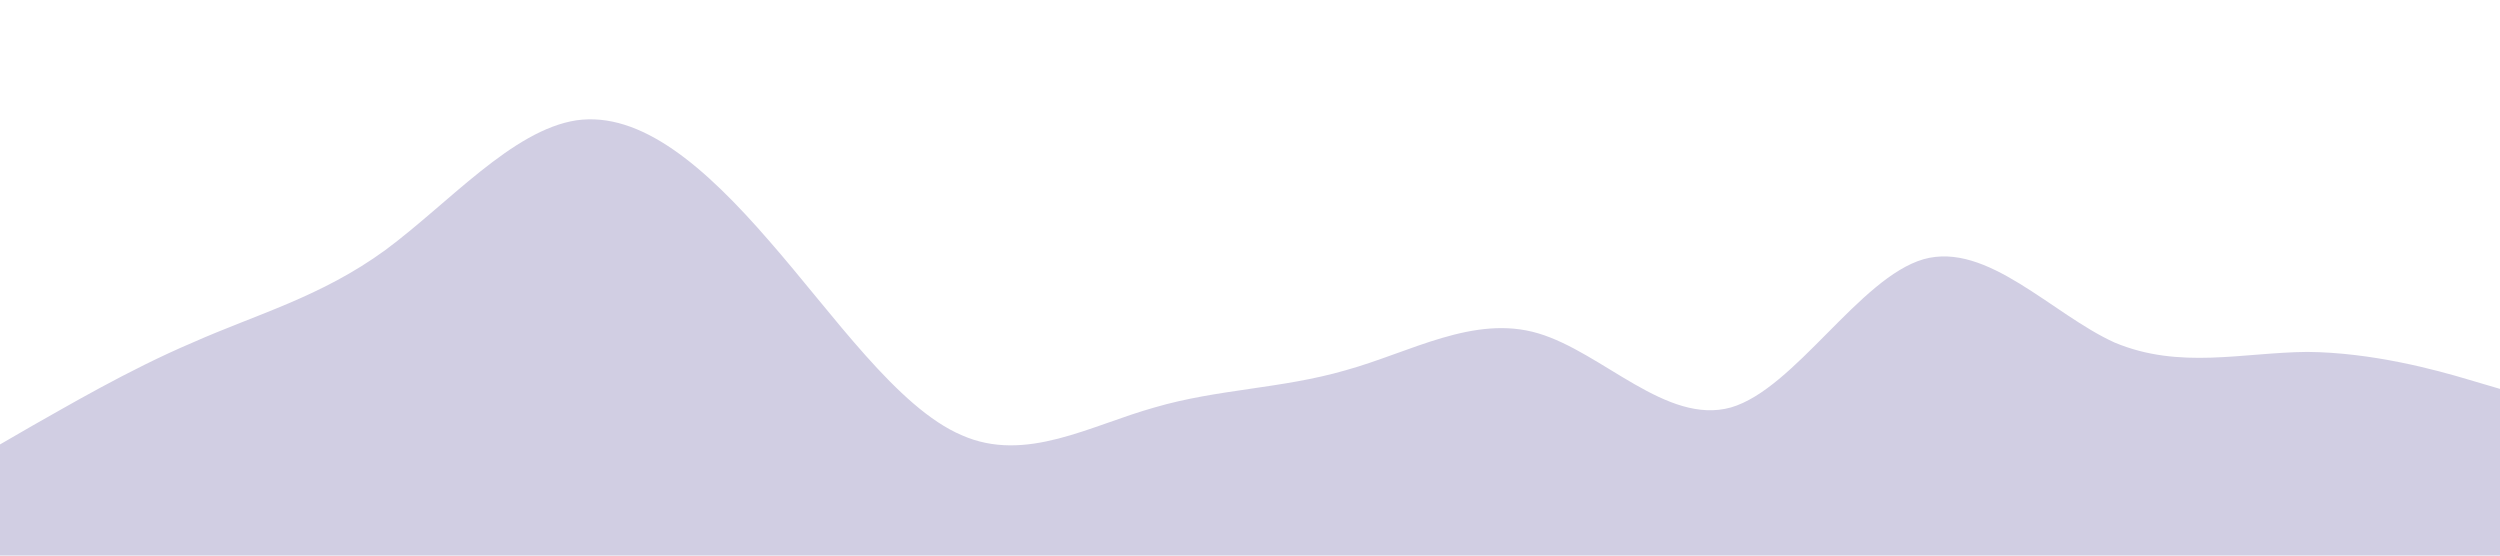 <?xml version="1.0" standalone="no"?><svg xmlns="http://www.w3.org/2000/svg" viewBox="0 0 1440 320"><path fill="#D1CEE3" fill-opacity="1" d="M0,256L18.5,245.3C36.9,235,74,213,111,197.3C147.7,181,185,171,222,144C258.5,117,295,75,332,69.3C369.2,64,406,96,443,138.7C480,181,517,235,554,250.7C590.8,267,628,245,665,234.7C701.5,224,738,224,775,213.3C812.3,203,849,181,886,192C923.1,203,960,245,997,234.7C1033.8,224,1071,160,1108,149.3C1144.6,139,1182,181,1218,197.3C1255.4,213,1292,203,1329,202.7C1366.2,203,1403,213,1422,218.7L1440,224L1440,320L1421.5,320C1403.1,320,1366,320,1329,320C1292.3,320,1255,320,1218,320C1181.5,320,1145,320,1108,320C1070.8,320,1034,320,997,320C960,320,923,320,886,320C849.2,320,812,320,775,320C738.5,320,702,320,665,320C627.7,320,591,320,554,320C516.9,320,480,320,443,320C406.2,320,369,320,332,320C295.4,320,258,320,222,320C184.6,320,148,320,111,320C73.8,320,37,320,18,320L0,320Z"></path></svg>